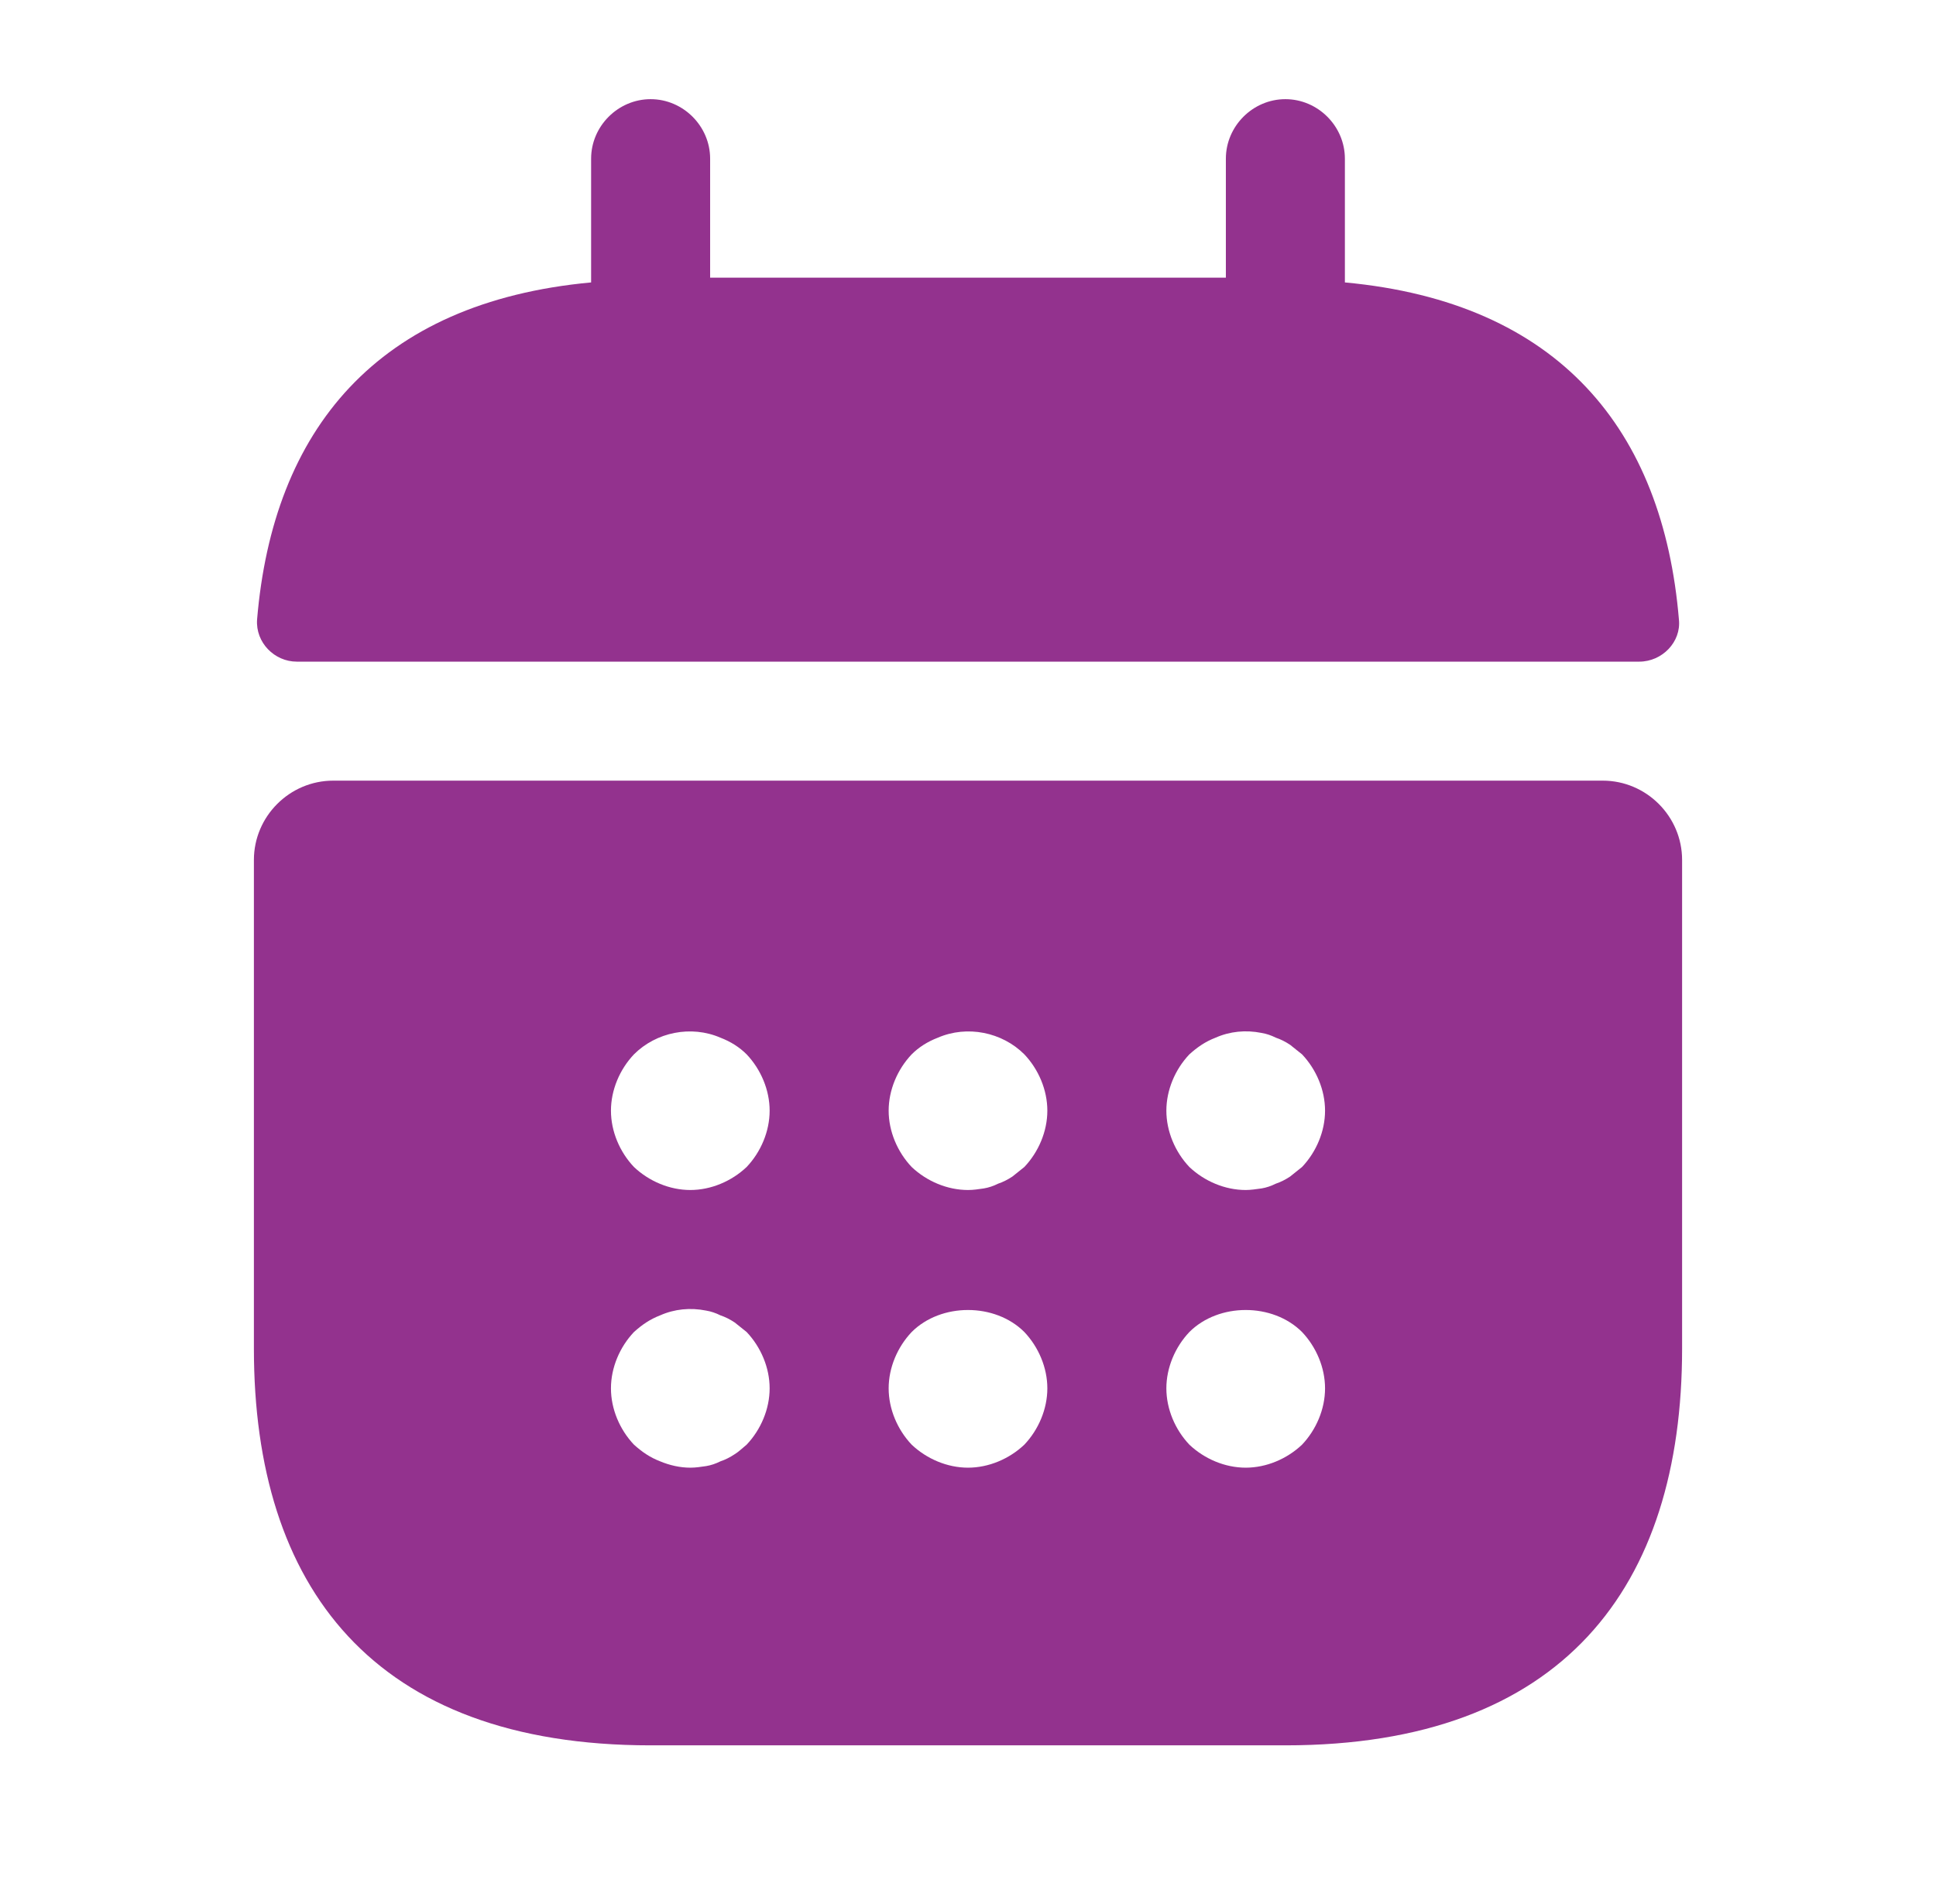 <svg width="61" height="60" viewBox="0 0 61 60" fill="none" xmlns="http://www.w3.org/2000/svg">
<path d="M42.375 8.9V5C42.375 3.975 41.525 3.125 40.5 3.125C39.475 3.125 38.625 3.975 38.625 5V8.75H22.375V5C22.375 3.975 21.525 3.125 20.5 3.125C19.475 3.125 18.625 3.975 18.625 5V8.9C11.875 9.525 8.6 13.55 8.1 19.525C8.05 20.25 8.65 20.85 9.35 20.85H51.65C52.375 20.85 52.975 20.225 52.9 19.525C52.4 13.55 49.125 9.525 42.375 8.9Z" fill="#93328E"/>
<path d="M50.5 24.6H10.5C9.125 24.6 8 25.725 8 27.1V42.5C8 50 11.75 55 20.5 55H40.5C49.25 55 53 50 53 42.5V27.1C53 25.725 51.875 24.6 50.5 24.6ZM23.525 45.525C23.4 45.625 23.275 45.75 23.15 45.825C23 45.925 22.85 46 22.7 46.05C22.55 46.125 22.4 46.175 22.25 46.2C22.075 46.225 21.925 46.25 21.75 46.25C21.425 46.25 21.1 46.175 20.8 46.05C20.475 45.925 20.225 45.75 19.975 45.525C19.525 45.05 19.25 44.4 19.25 43.75C19.25 43.1 19.525 42.45 19.975 41.975C20.225 41.75 20.475 41.575 20.8 41.45C21.25 41.25 21.75 41.2 22.25 41.3C22.4 41.325 22.55 41.375 22.7 41.45C22.85 41.5 23 41.575 23.15 41.675C23.275 41.775 23.4 41.875 23.525 41.975C23.975 42.45 24.25 43.1 24.25 43.75C24.25 44.4 23.975 45.05 23.525 45.525ZM23.525 36.775C23.05 37.225 22.4 37.5 21.75 37.5C21.1 37.5 20.45 37.225 19.975 36.775C19.525 36.3 19.25 35.65 19.25 35C19.25 34.35 19.525 33.7 19.975 33.225C20.675 32.525 21.775 32.3 22.7 32.7C23.025 32.825 23.3 33 23.525 33.225C23.975 33.7 24.25 34.35 24.25 35C24.25 35.65 23.975 36.3 23.525 36.775ZM32.275 45.525C31.8 45.975 31.15 46.25 30.5 46.25C29.85 46.25 29.2 45.975 28.725 45.525C28.275 45.05 28 44.4 28 43.75C28 43.1 28.275 42.45 28.725 41.975C29.65 41.05 31.35 41.05 32.275 41.975C32.725 42.45 33 43.1 33 43.75C33 44.4 32.725 45.05 32.275 45.525ZM32.275 36.775C32.15 36.875 32.025 36.975 31.9 37.075C31.75 37.175 31.6 37.25 31.45 37.3C31.3 37.375 31.15 37.425 31 37.45C30.825 37.475 30.675 37.5 30.5 37.5C29.85 37.5 29.2 37.225 28.725 36.775C28.275 36.3 28 35.65 28 35C28 34.35 28.275 33.7 28.725 33.225C28.95 33 29.225 32.825 29.55 32.7C30.475 32.3 31.575 32.525 32.275 33.225C32.725 33.7 33 34.35 33 35C33 35.65 32.725 36.3 32.275 36.775ZM41.025 45.525C40.55 45.975 39.9 46.25 39.25 46.25C38.6 46.25 37.95 45.975 37.475 45.525C37.025 45.05 36.75 44.4 36.75 43.75C36.75 43.1 37.025 42.45 37.475 41.975C38.4 41.05 40.1 41.05 41.025 41.975C41.475 42.45 41.75 43.1 41.75 43.75C41.75 44.4 41.475 45.05 41.025 45.525ZM41.025 36.775C40.9 36.875 40.775 36.975 40.65 37.075C40.5 37.175 40.35 37.25 40.2 37.3C40.05 37.375 39.9 37.425 39.75 37.45C39.575 37.475 39.4 37.5 39.25 37.5C38.6 37.5 37.95 37.225 37.475 36.775C37.025 36.3 36.75 35.65 36.75 35C36.75 34.35 37.025 33.7 37.475 33.225C37.725 33 37.975 32.825 38.3 32.7C38.75 32.5 39.25 32.45 39.75 32.55C39.9 32.575 40.05 32.625 40.2 32.7C40.35 32.75 40.5 32.825 40.65 32.925C40.775 33.025 40.9 33.125 41.025 33.225C41.475 33.7 41.75 34.35 41.75 35C41.75 35.65 41.475 36.3 41.025 36.775Z" fill="#93328E"/>
</svg>
